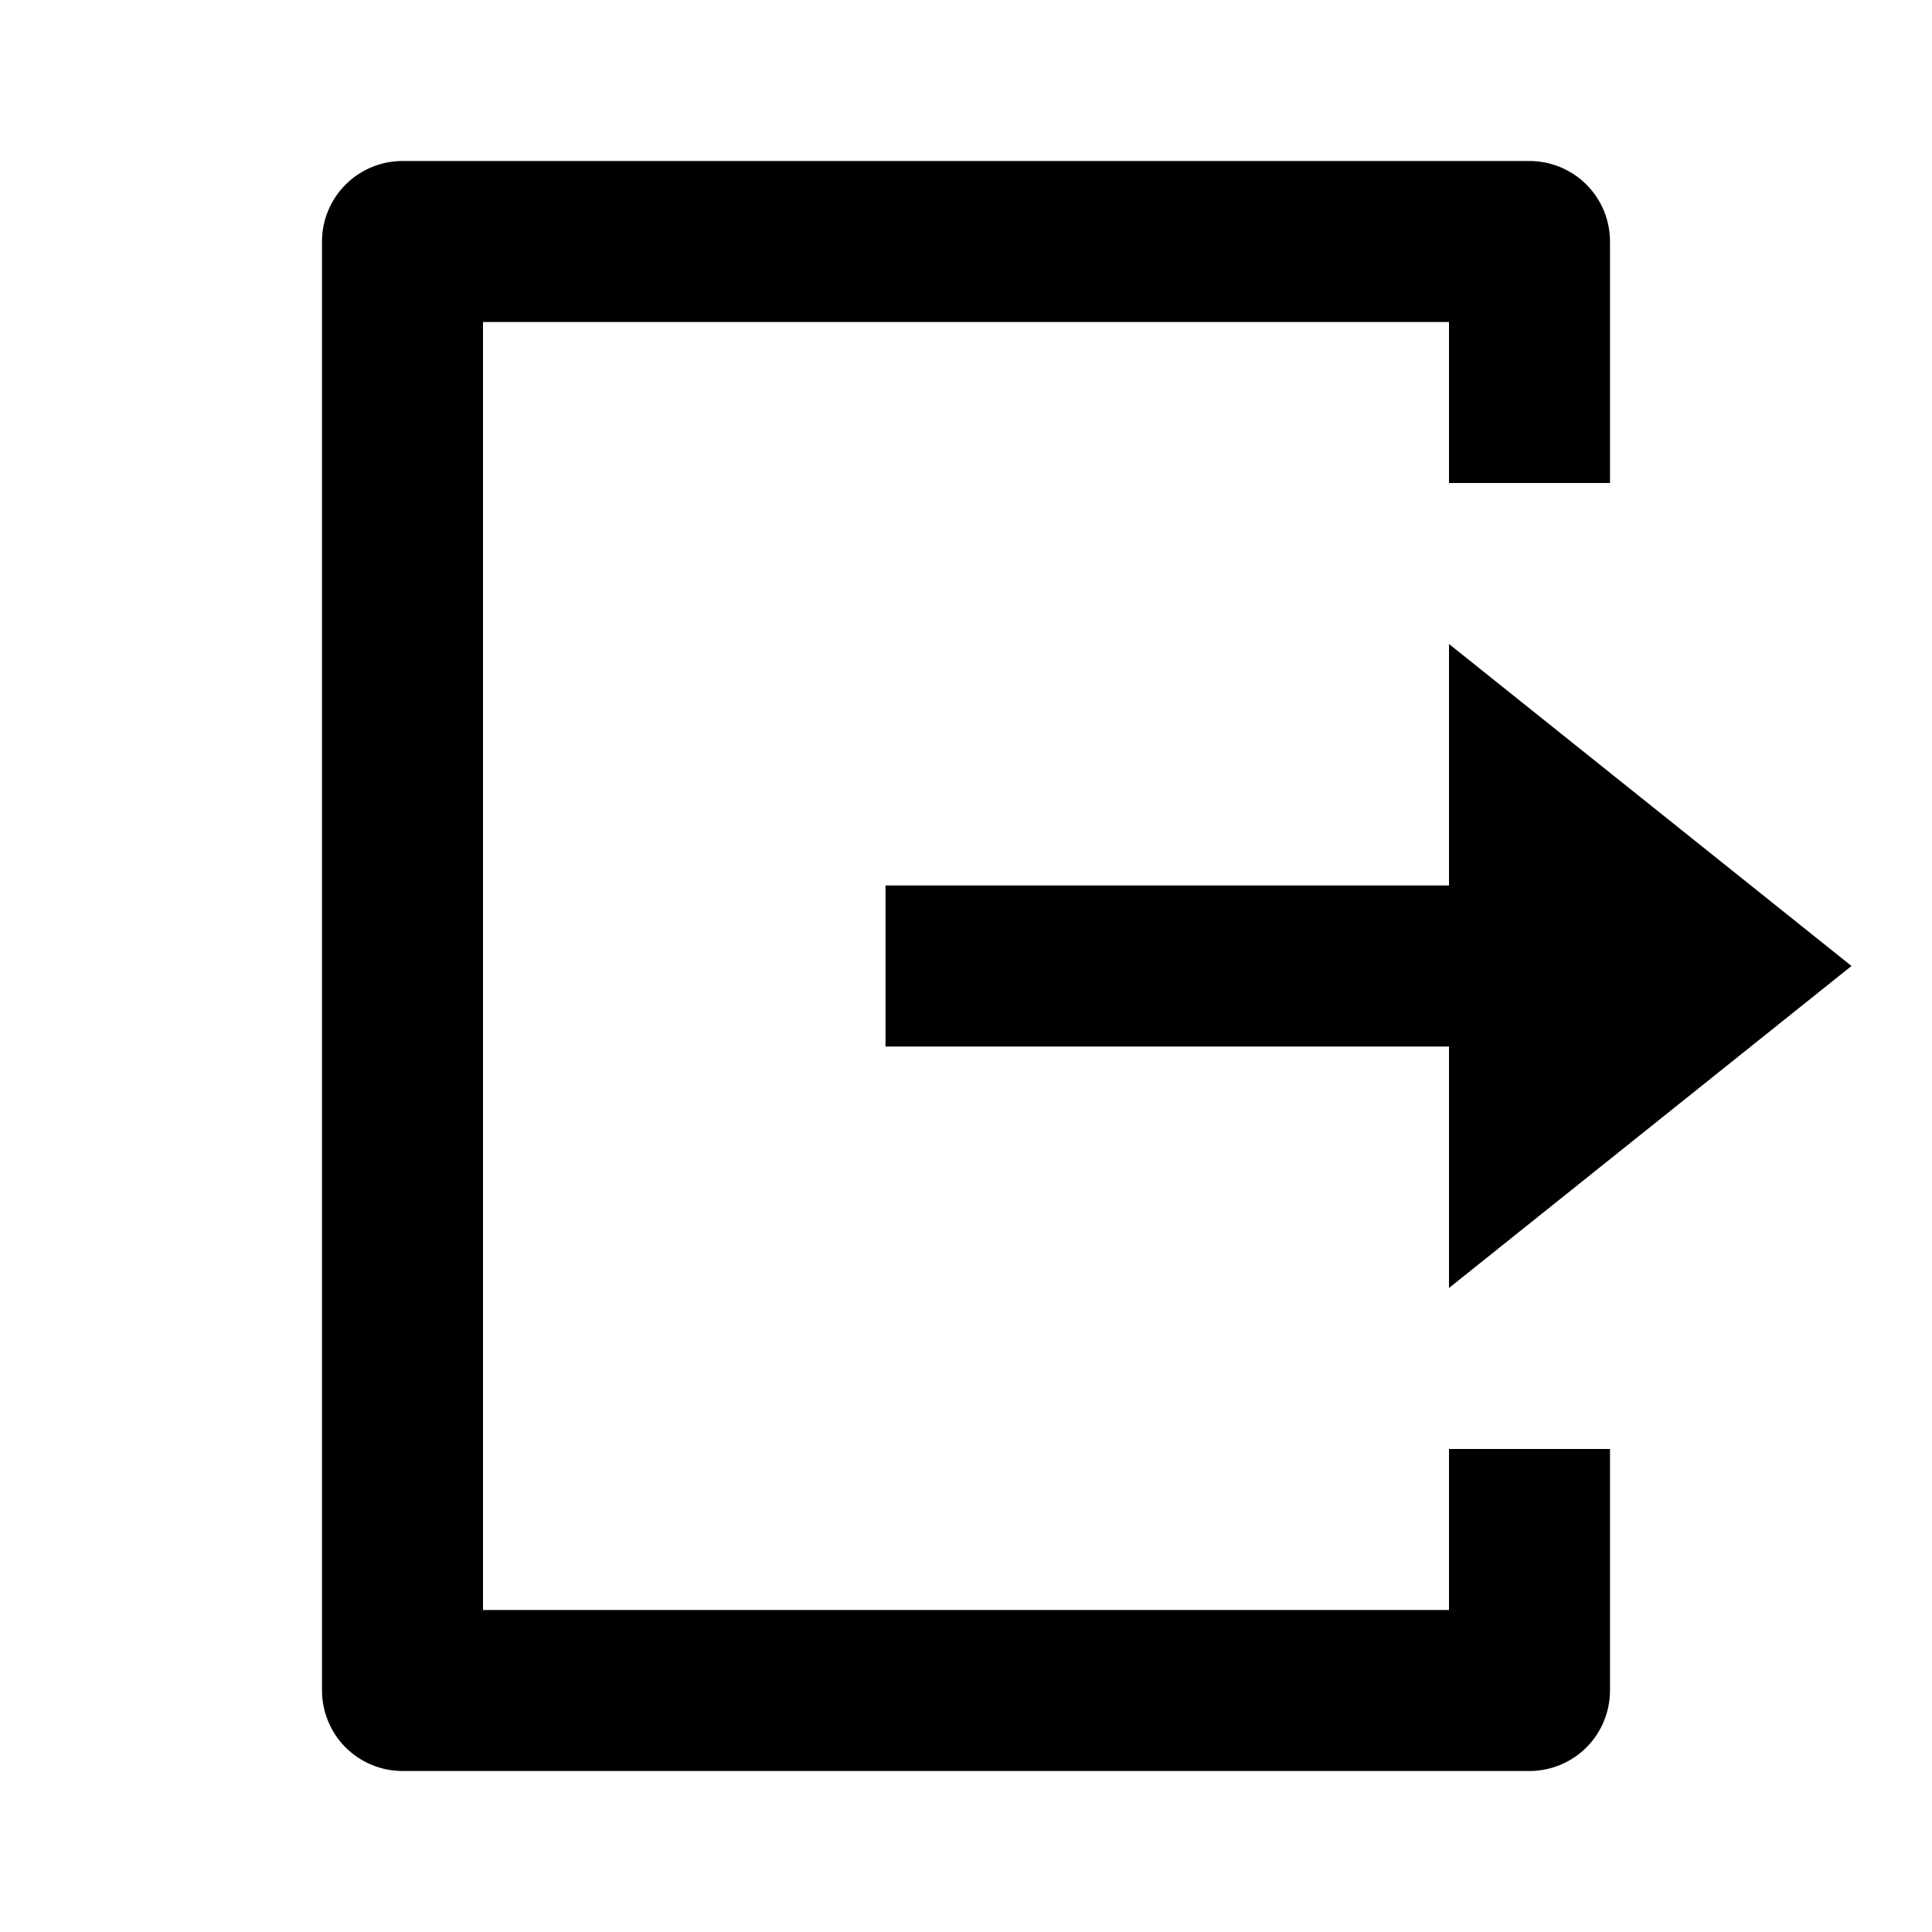 <svg width="30" height="30" viewBox="0 0 30 30" fill="none" xmlns="http://www.w3.org/2000/svg">
<g clip-path="url(#clip0_201_528)">
<path d="M6.25 27.5C5.918 27.5 5.601 27.368 5.366 27.134C5.132 26.899 5 26.581 5 26.25V3.75C5 3.418 5.132 3.101 5.366 2.866C5.601 2.632 5.918 2.5 6.25 2.5H23.75C24.081 2.5 24.399 2.632 24.634 2.866C24.868 3.101 25 3.418 25 3.75V7.5H22.5V5H7.5V25H22.5V22.5H25V26.25C25 26.581 24.868 26.899 24.634 27.134C24.399 27.368 24.081 27.5 23.75 27.5H6.25ZM22.5 20V16.25H13.75V13.75H22.5V10L28.75 15L22.5 20Z" fill="black"/>
</g>
<defs>
<clipPath id="clip0_201_528">
<rect width="30" height="30" fill="white"/>
</clipPath>
</defs>
</svg>
